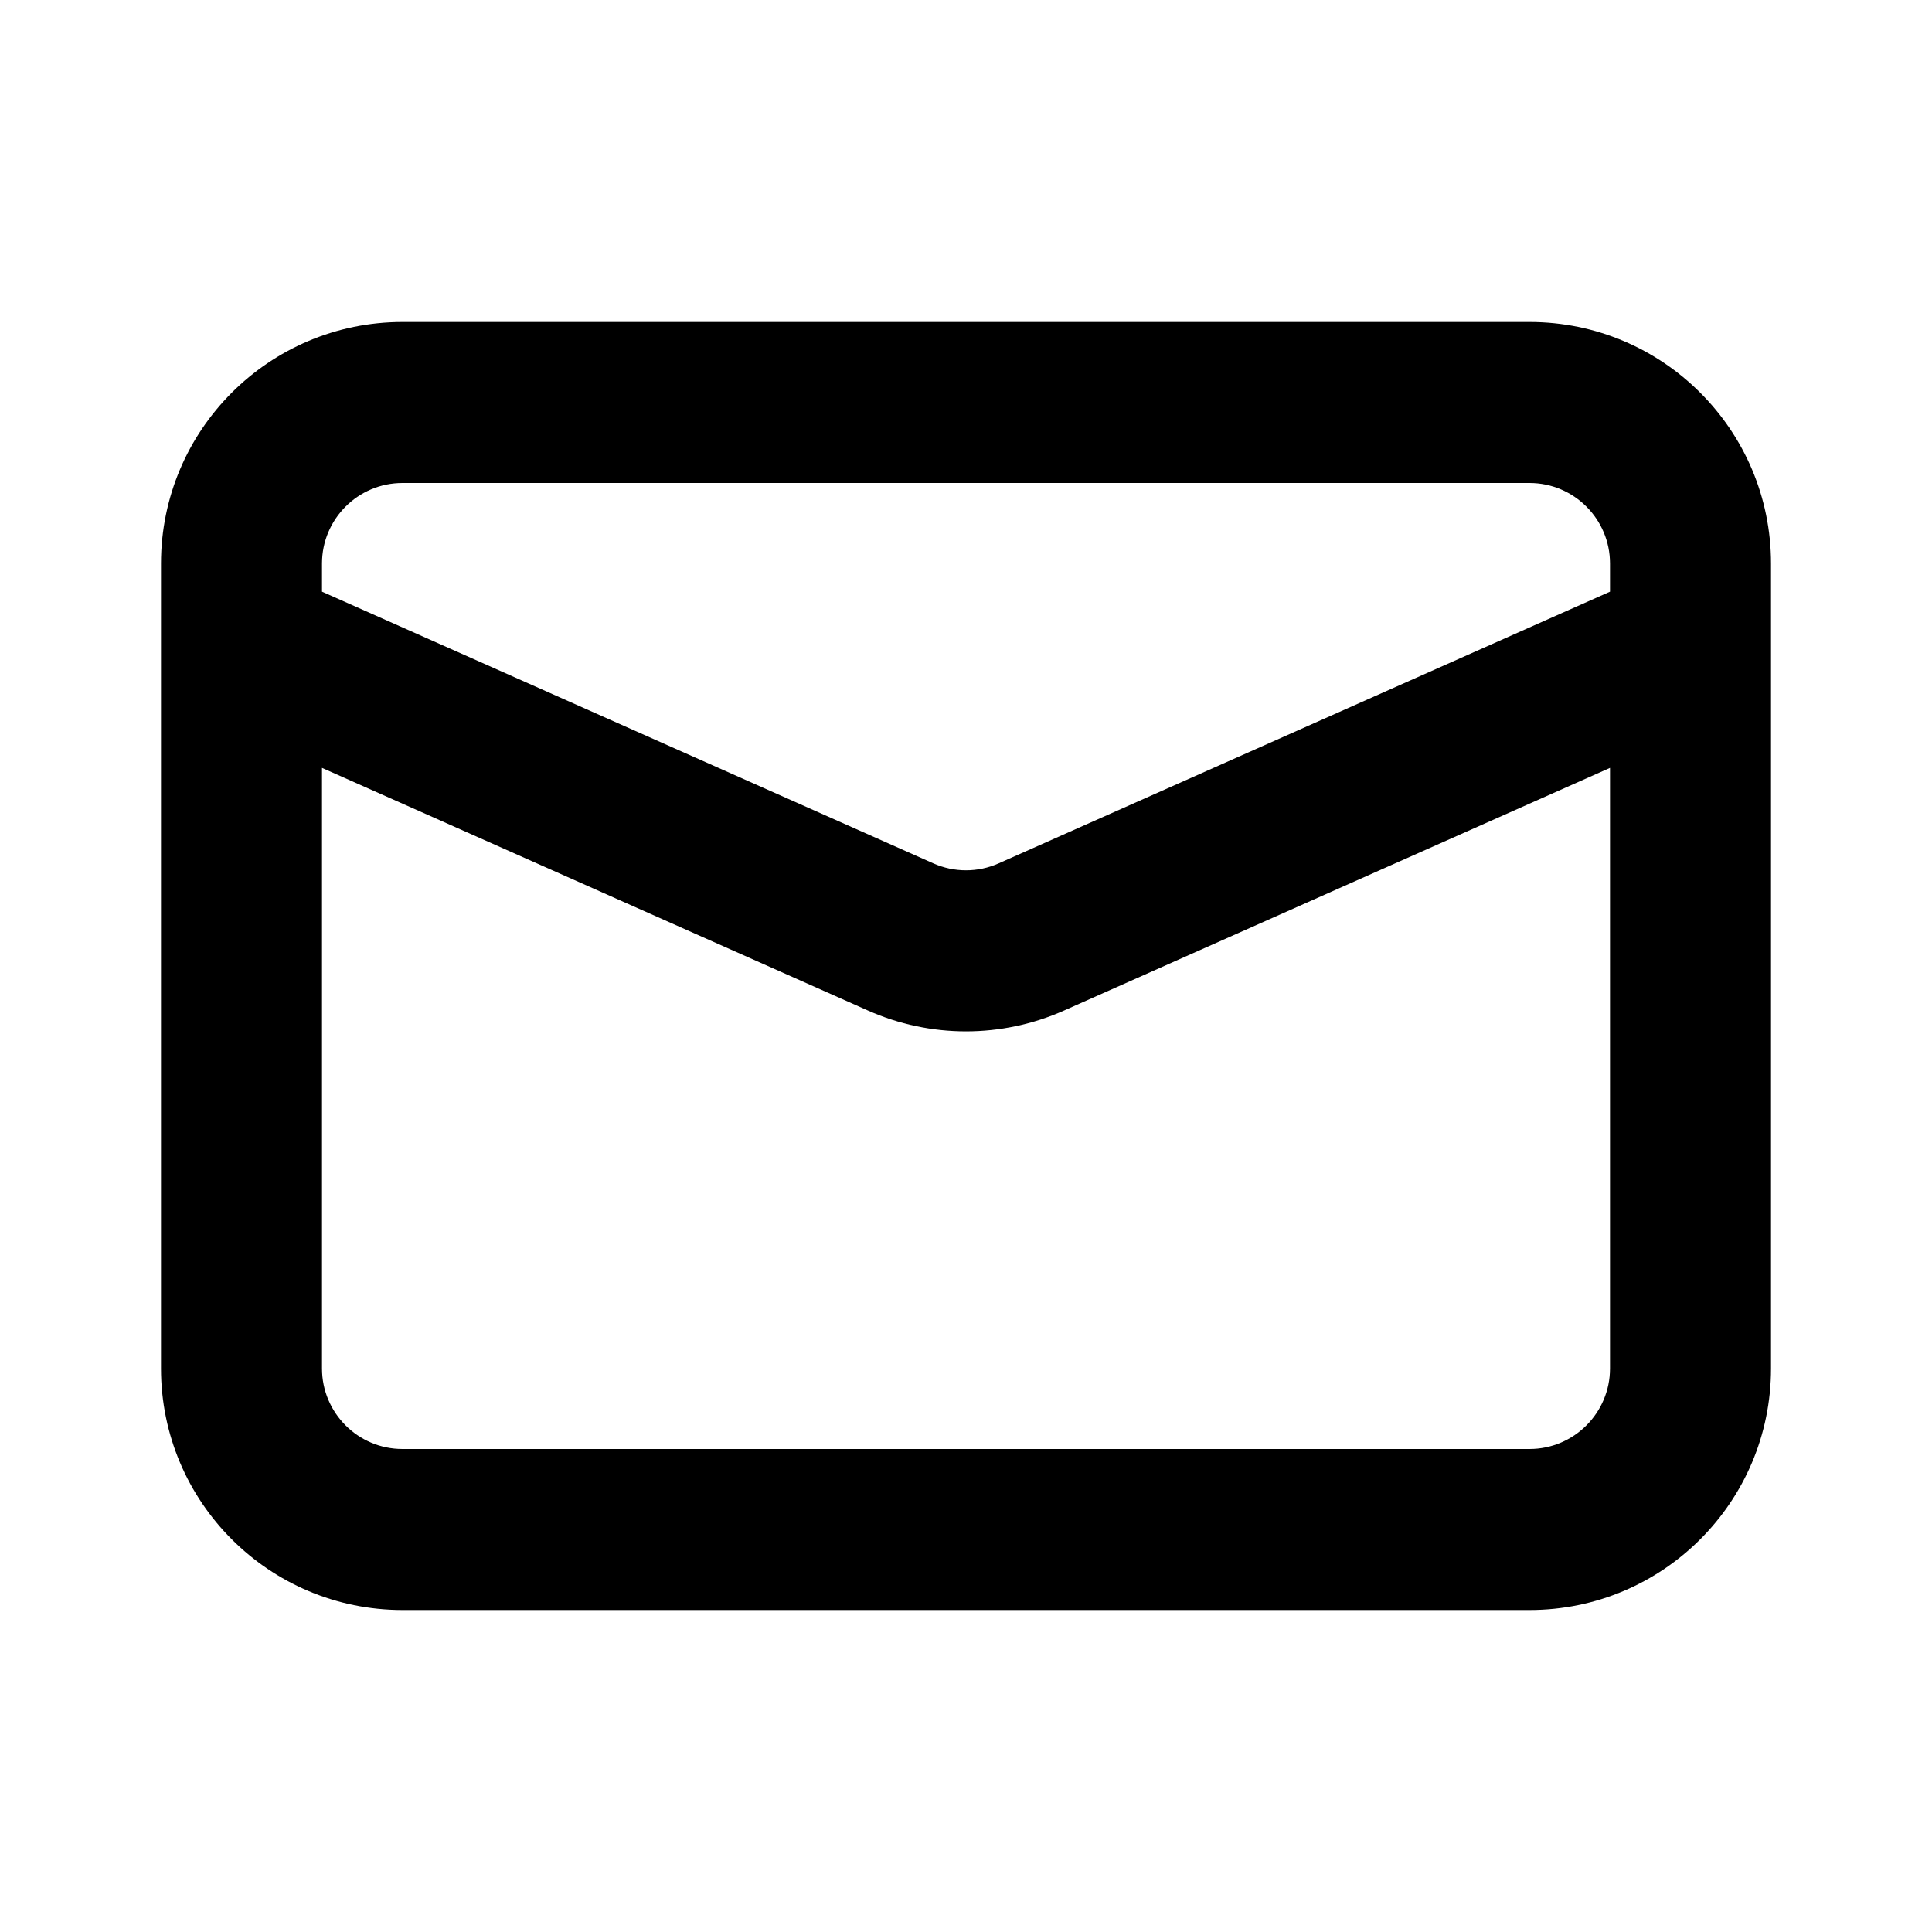 <svg width="24" height="24" viewBox="0 0 24 24" fill="none" xmlns="http://www.w3.org/2000/svg">
<path fill-rule="evenodd" clip-rule="evenodd" d="M5 4C3.343 4 2 5.343 2 7V17C2 18.657 3.343 20 5 20H19C20.657 20 22 18.657 22 17V7C22 5.343 20.657 4 19 4H5ZM4 7C4 6.448 4.448 6 5 6H19C19.552 6 20 6.448 20 7V7.35L12.406 10.725C12.148 10.84 11.852 10.84 11.594 10.725L4 7.35V7ZM13.218 12.553L20 9.539V17C20 17.552 19.552 18 19 18H5C4.448 18 4 17.552 4 17V9.539L10.782 12.553C11.557 12.898 12.443 12.898 13.218 12.553Z" fill="black"/>
</svg>
